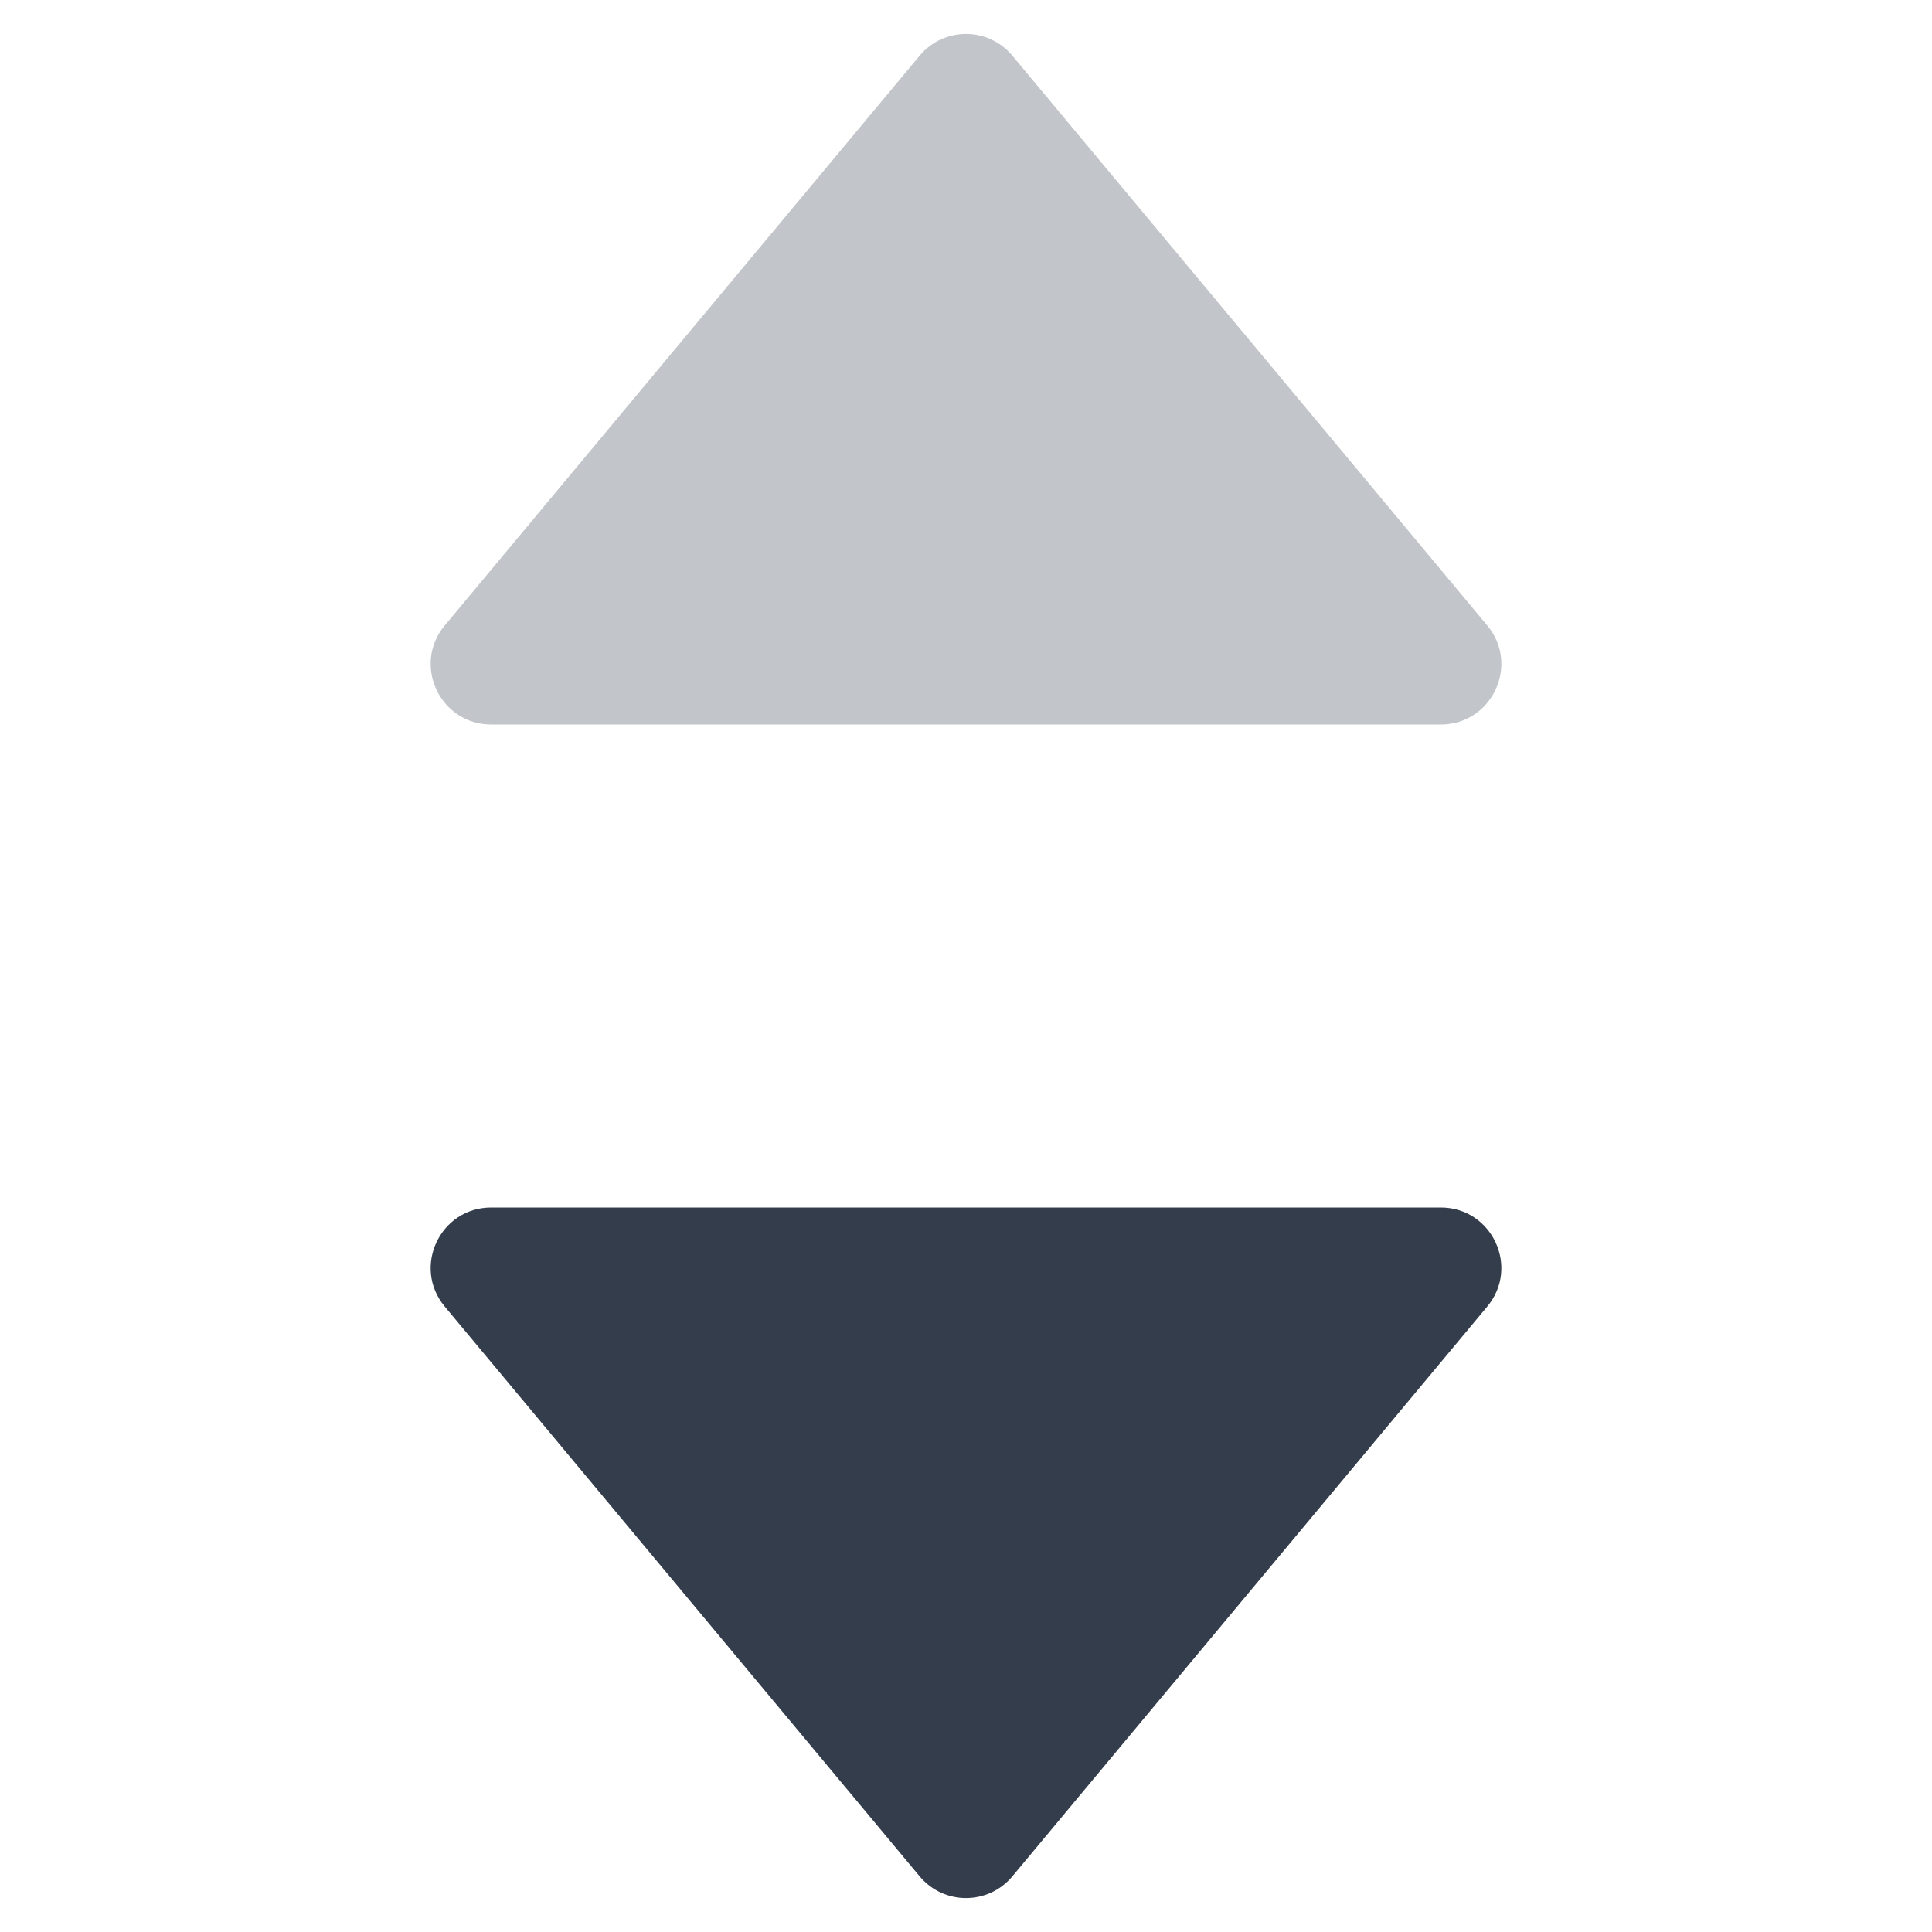 <svg width="16" height="16" viewBox="0 0 16 16" fill="none" xmlns="http://www.w3.org/2000/svg">
<g clip-path="url(#clip0_62_2996)">
<path d="M11.932 10C12.356 10 12.588 10.494 12.317 10.82L8.384 15.539C8.184 15.779 7.816 15.779 7.616 15.539L3.683 10.82C3.412 10.494 3.644 10 4.068 10H11.932Z" fill="#333D4B"/>
<path d="M4.068 6C3.644 6 3.412 5.506 3.683 5.18L7.616 0.461C7.816 0.221 8.184 0.221 8.384 0.461L12.317 5.18C12.588 5.506 12.356 6 11.932 6L4.068 6Z" fill="#C2C5C9"/>
</g>
<defs>
<clipPath id="clip0_62_2996">
<rect width="16" height="16" fill="white"/>
</clipPath>
</defs>
</svg>
